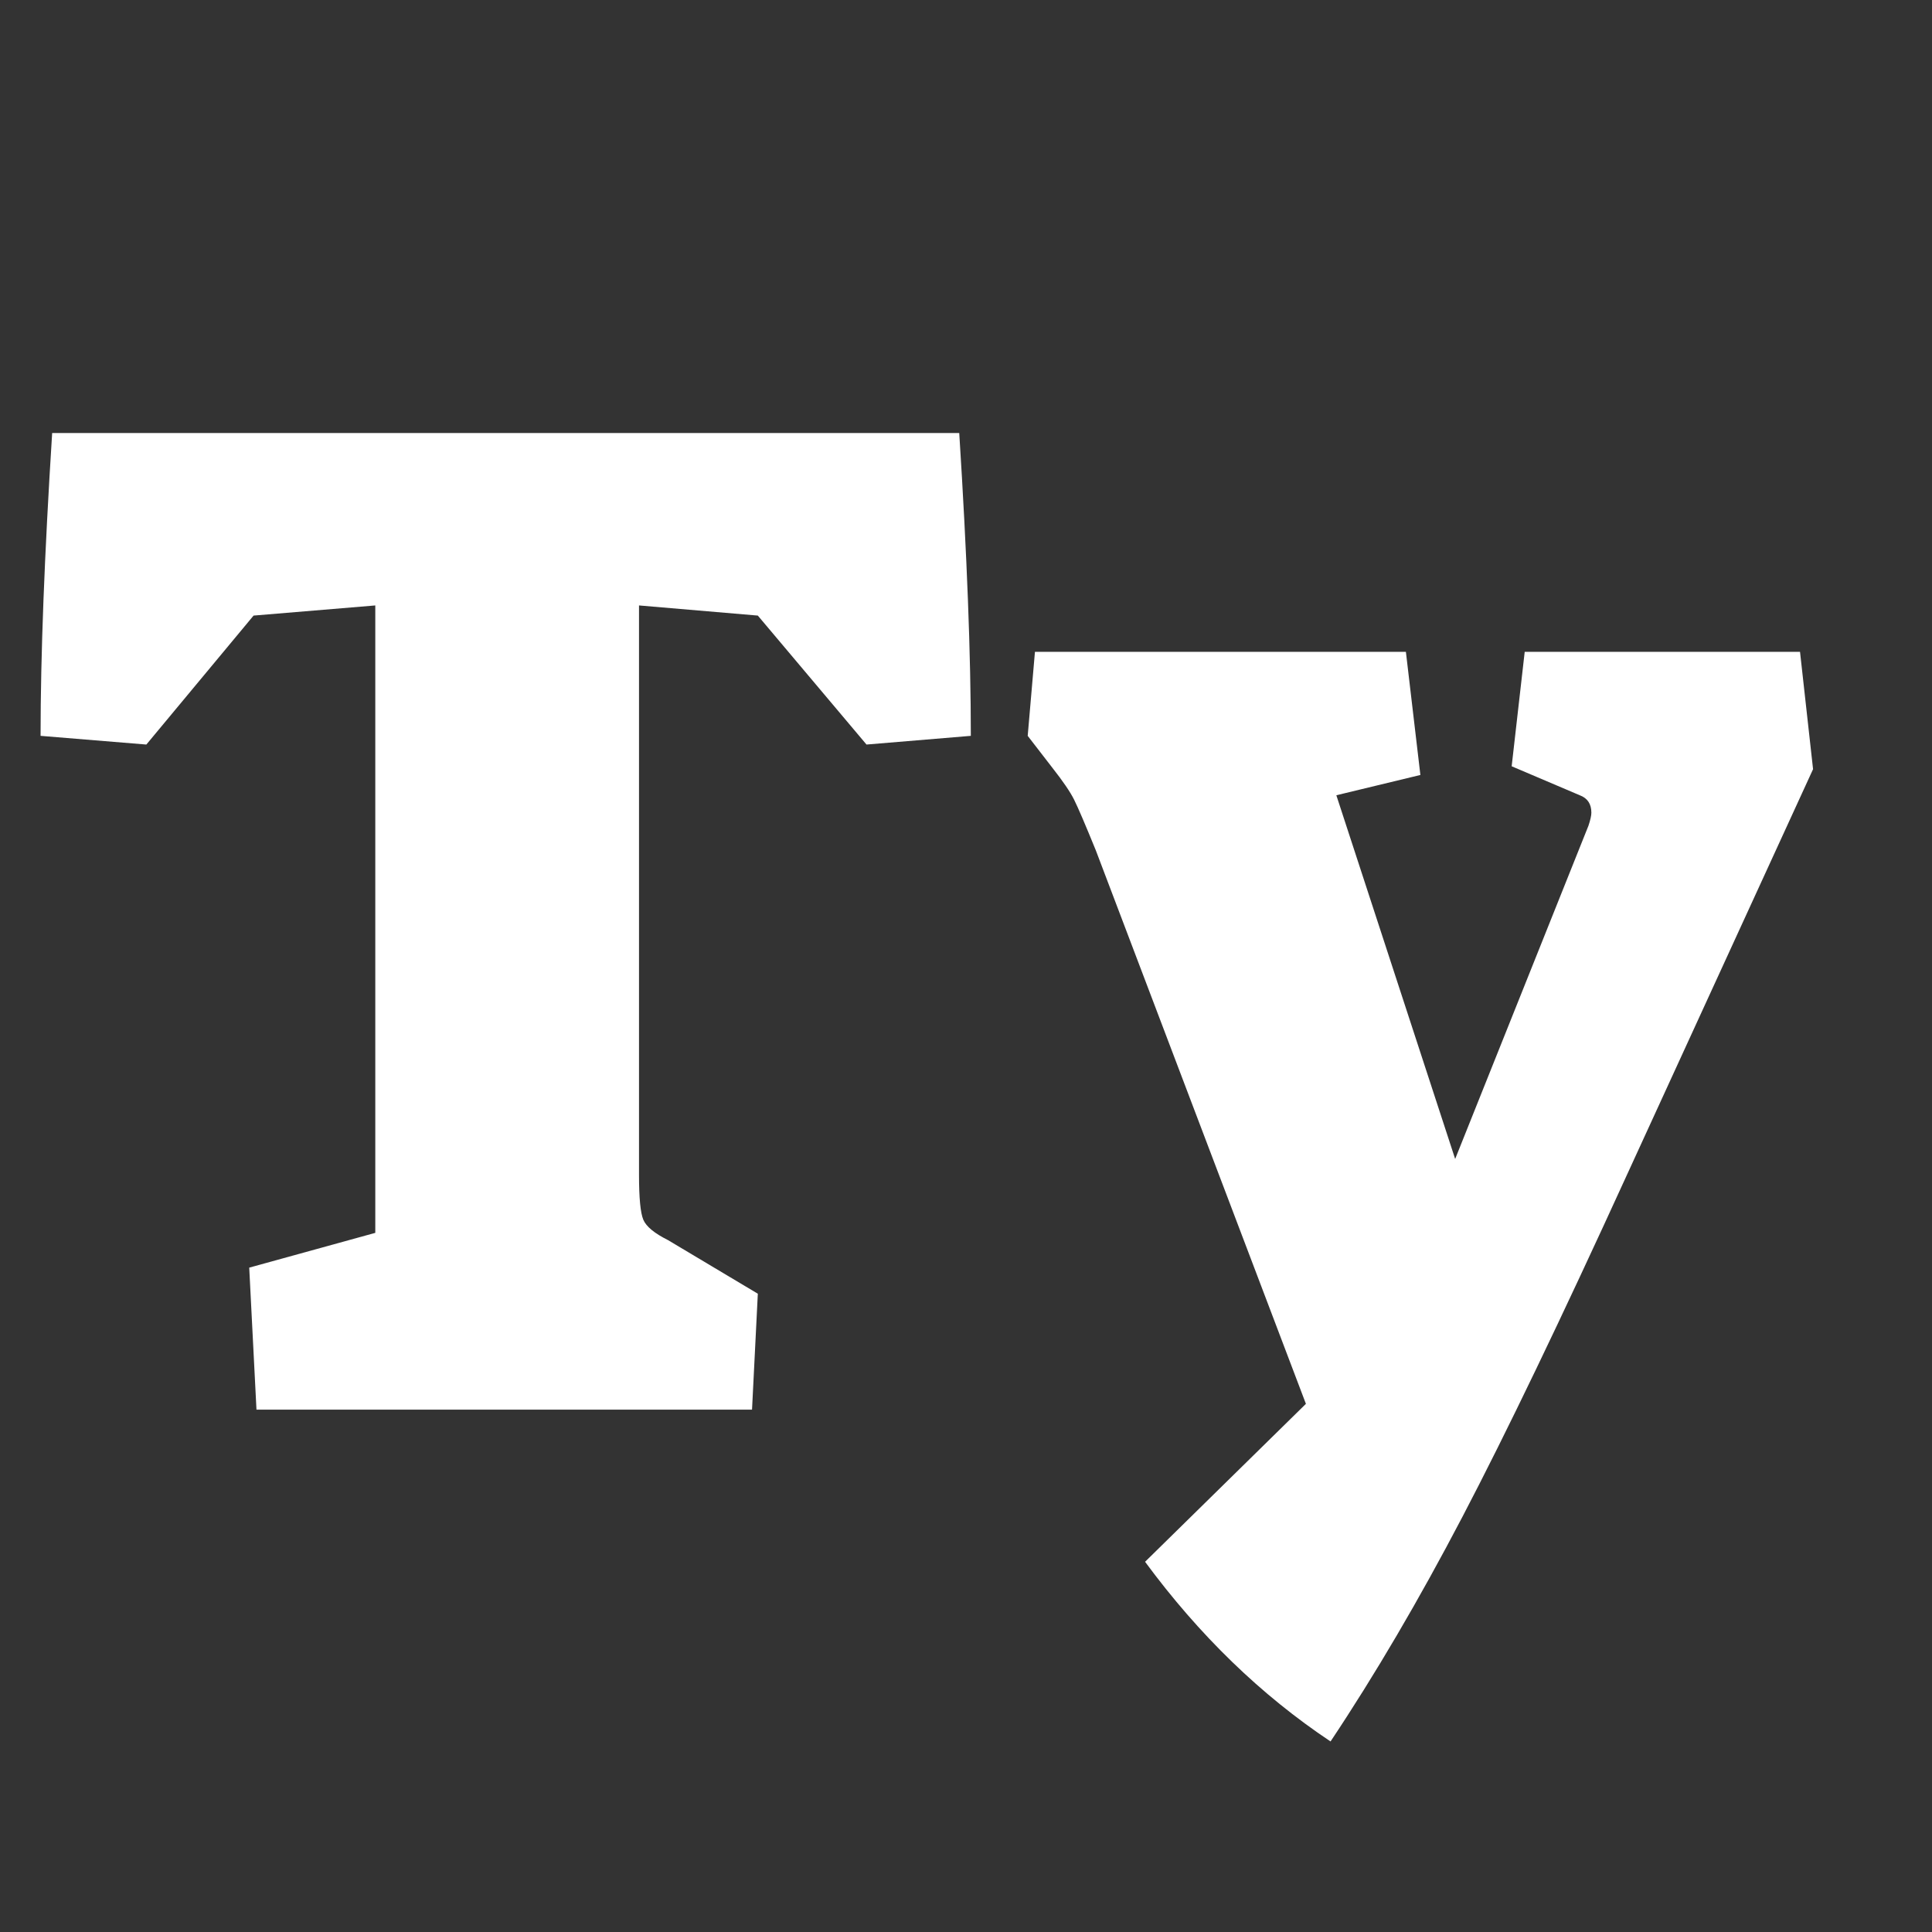 <svg width="16" height="16" viewBox="0 0 16 16" fill="none" xmlns="http://www.w3.org/2000/svg">
<rect x="0" y="0" width="16" height="16" fill="#333333" stroke="none"/>
<g clip-path="url(#clip0_307_2)">
<path d="M2.064 10.498L3.108 10.21V5.014L2.1 5.098L1.212 6.166L0.336 6.094C0.336 5.43 0.368 4.594 0.432 3.586H7.944C8.008 4.594 8.04 5.43 8.04 6.094L7.176 6.166L6.276 5.098L5.292 5.014V9.73C5.292 9.922 5.304 10.046 5.328 10.102C5.352 10.158 5.42 10.214 5.532 10.27L6.276 10.714L6.228 11.674H2.124L2.064 10.498ZM11.019 14.422C10.443 14.038 9.931 13.542 9.483 12.934L10.815 11.626L9.075 7.042C8.987 6.826 8.927 6.686 8.895 6.622C8.863 6.558 8.803 6.47 8.715 6.358L8.511 6.094L8.571 5.398H11.643L11.763 6.418L11.067 6.586L12.051 9.598L13.155 6.838C13.171 6.79 13.179 6.754 13.179 6.73C13.179 6.658 13.147 6.61 13.083 6.586L12.519 6.346L12.627 5.398H14.907L15.015 6.37L13.479 9.718C12.927 10.926 12.471 11.874 12.111 12.562C11.751 13.25 11.387 13.87 11.019 14.422Z" fill="white"/>
</g>
<defs>
<clipPath id="clip0_307_2">
<rect width="16" height="16" fill="white"/>
</clipPath>
</defs>
</svg>
